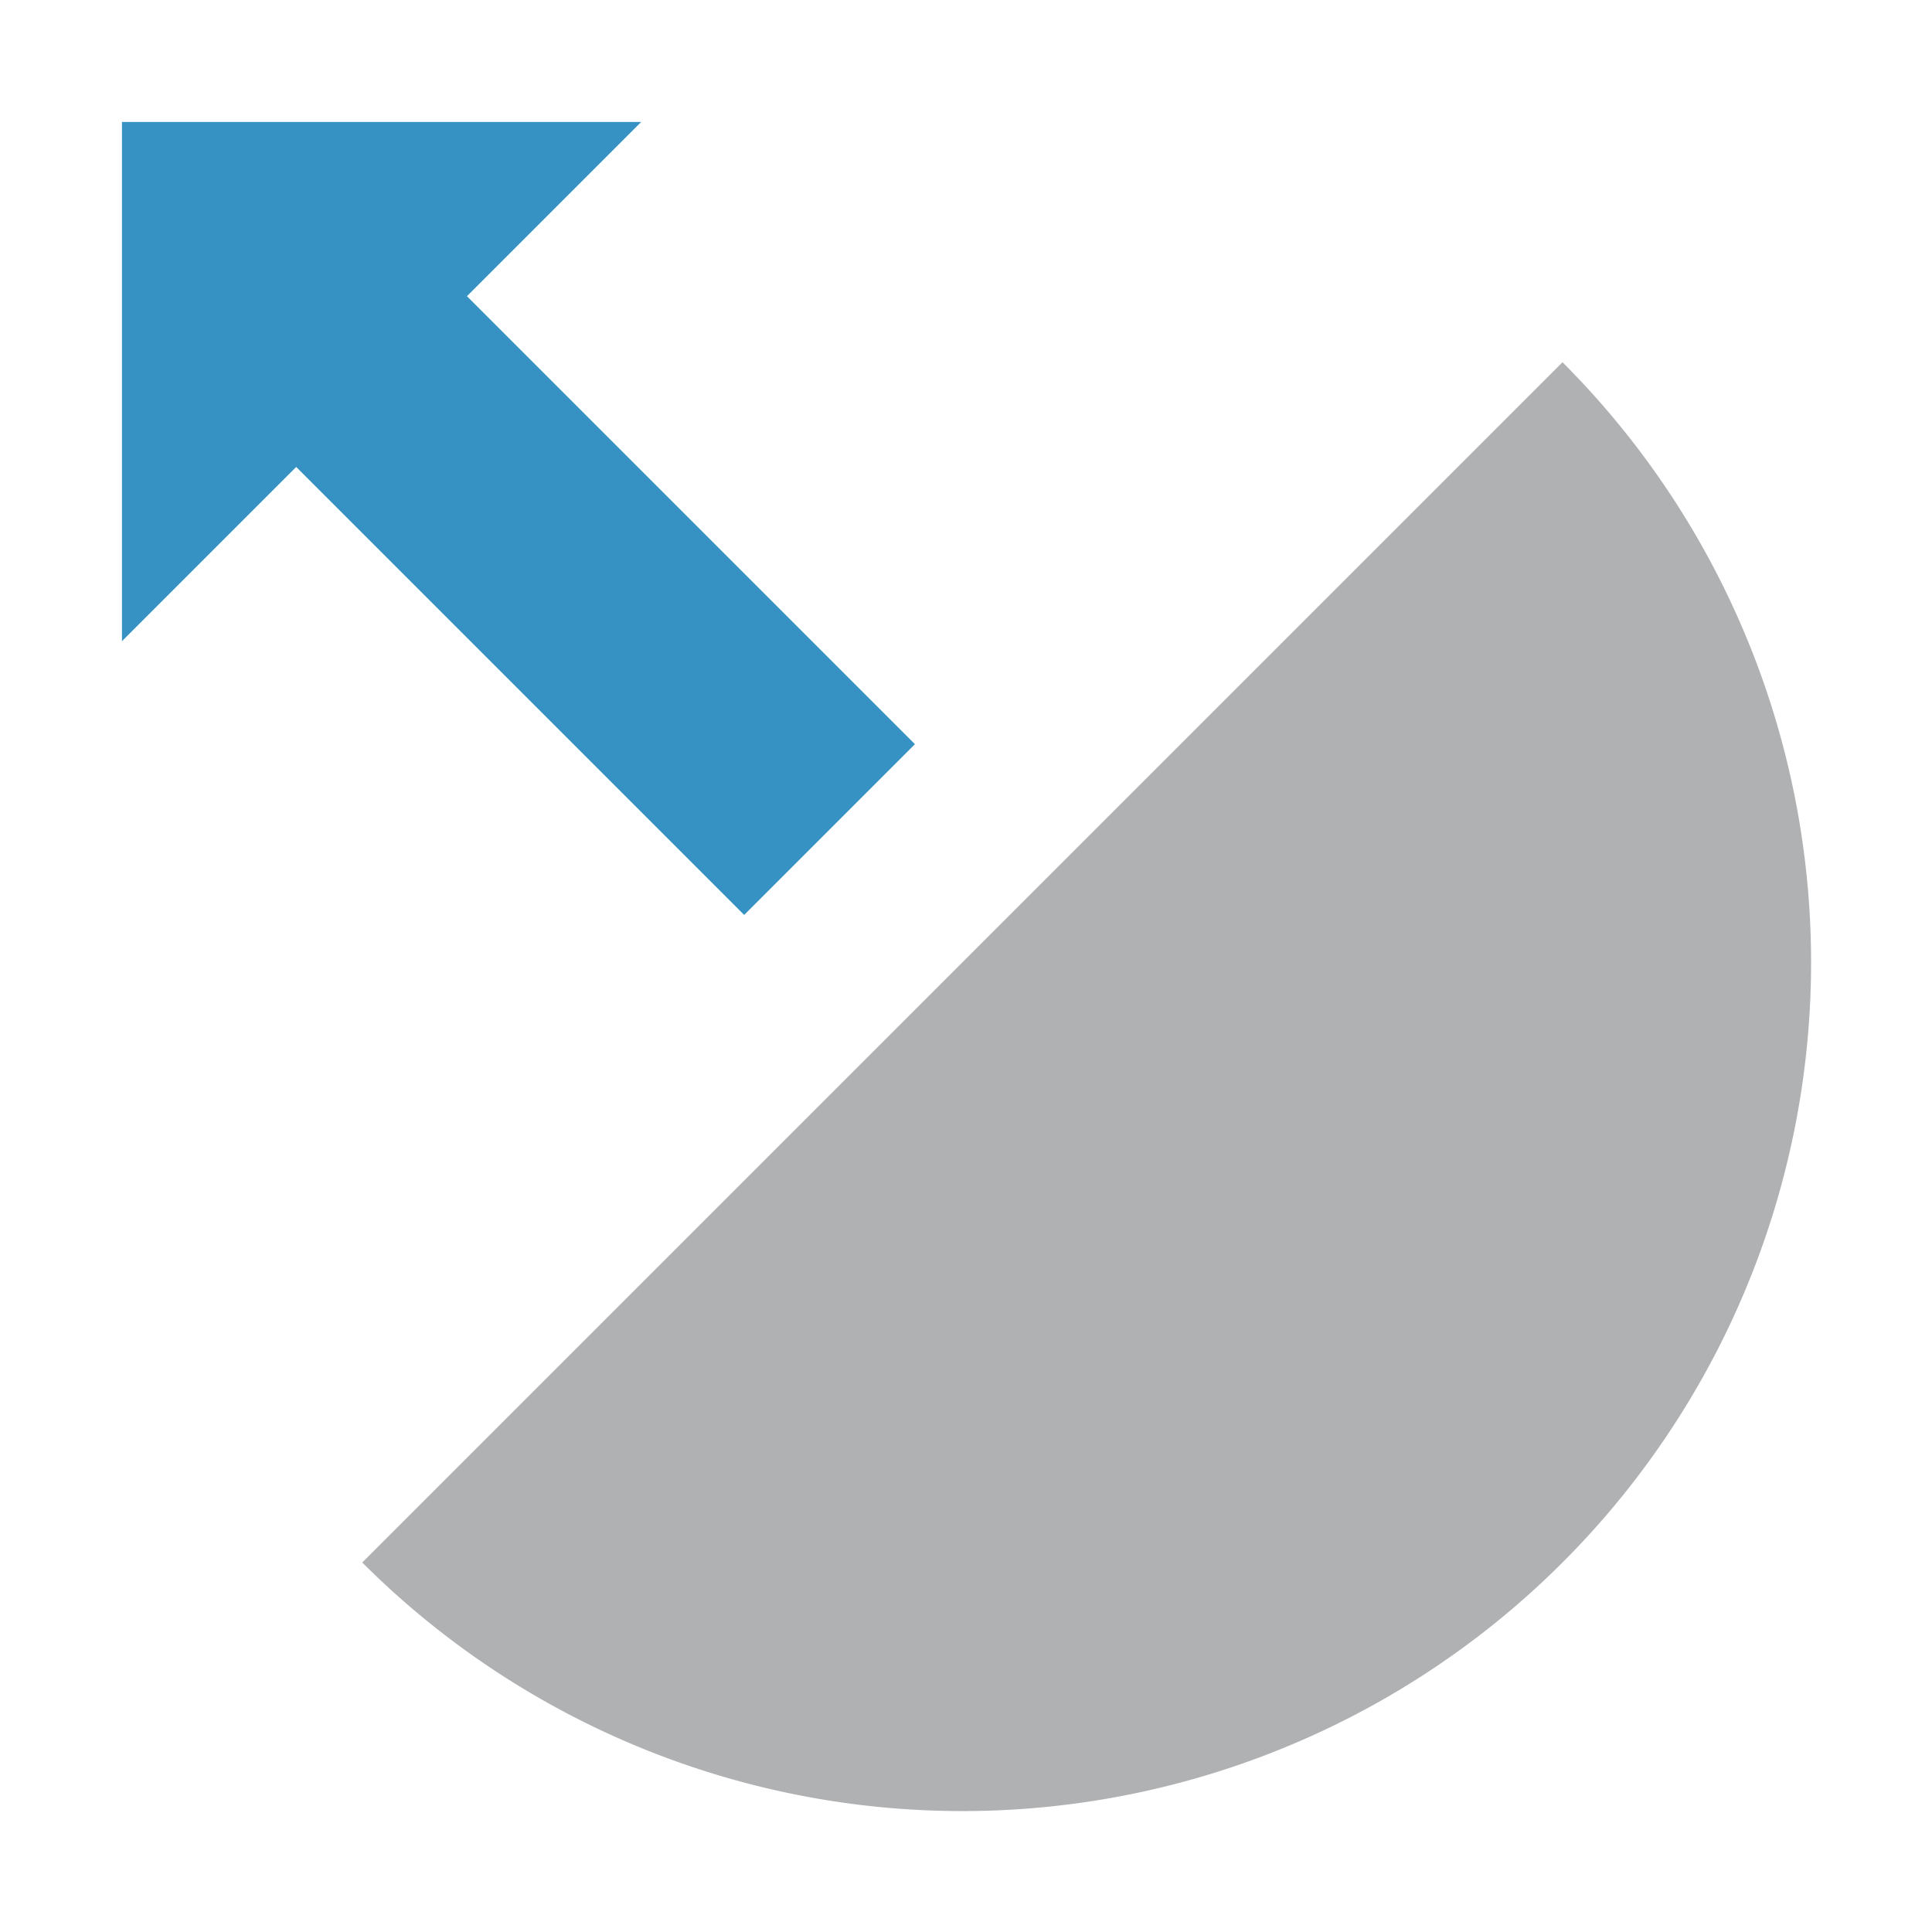 <svg xmlns="http://www.w3.org/2000/svg" viewBox="0 0 16 16">
    <defs>
        <style>.a{fill:#afb1b3;}.b{fill:none;stroke:#3792c4;stroke-miterlimit:10;stroke-width:2px;}.c{fill:#3792c4;}
        </style>
    </defs>
    <title>action_dark</title>
    <path class="a" d="M12.94,3A7,7,0,0,1,3,12.94"/>
    <line class="b" x1="6.87" y1="6.87" x2="2.87" y2="2.87"/>
    <polygon class="c" points="1.01 5.31 5.31 1.01 1.01 1.01 1.01 5.31"/>
</svg>